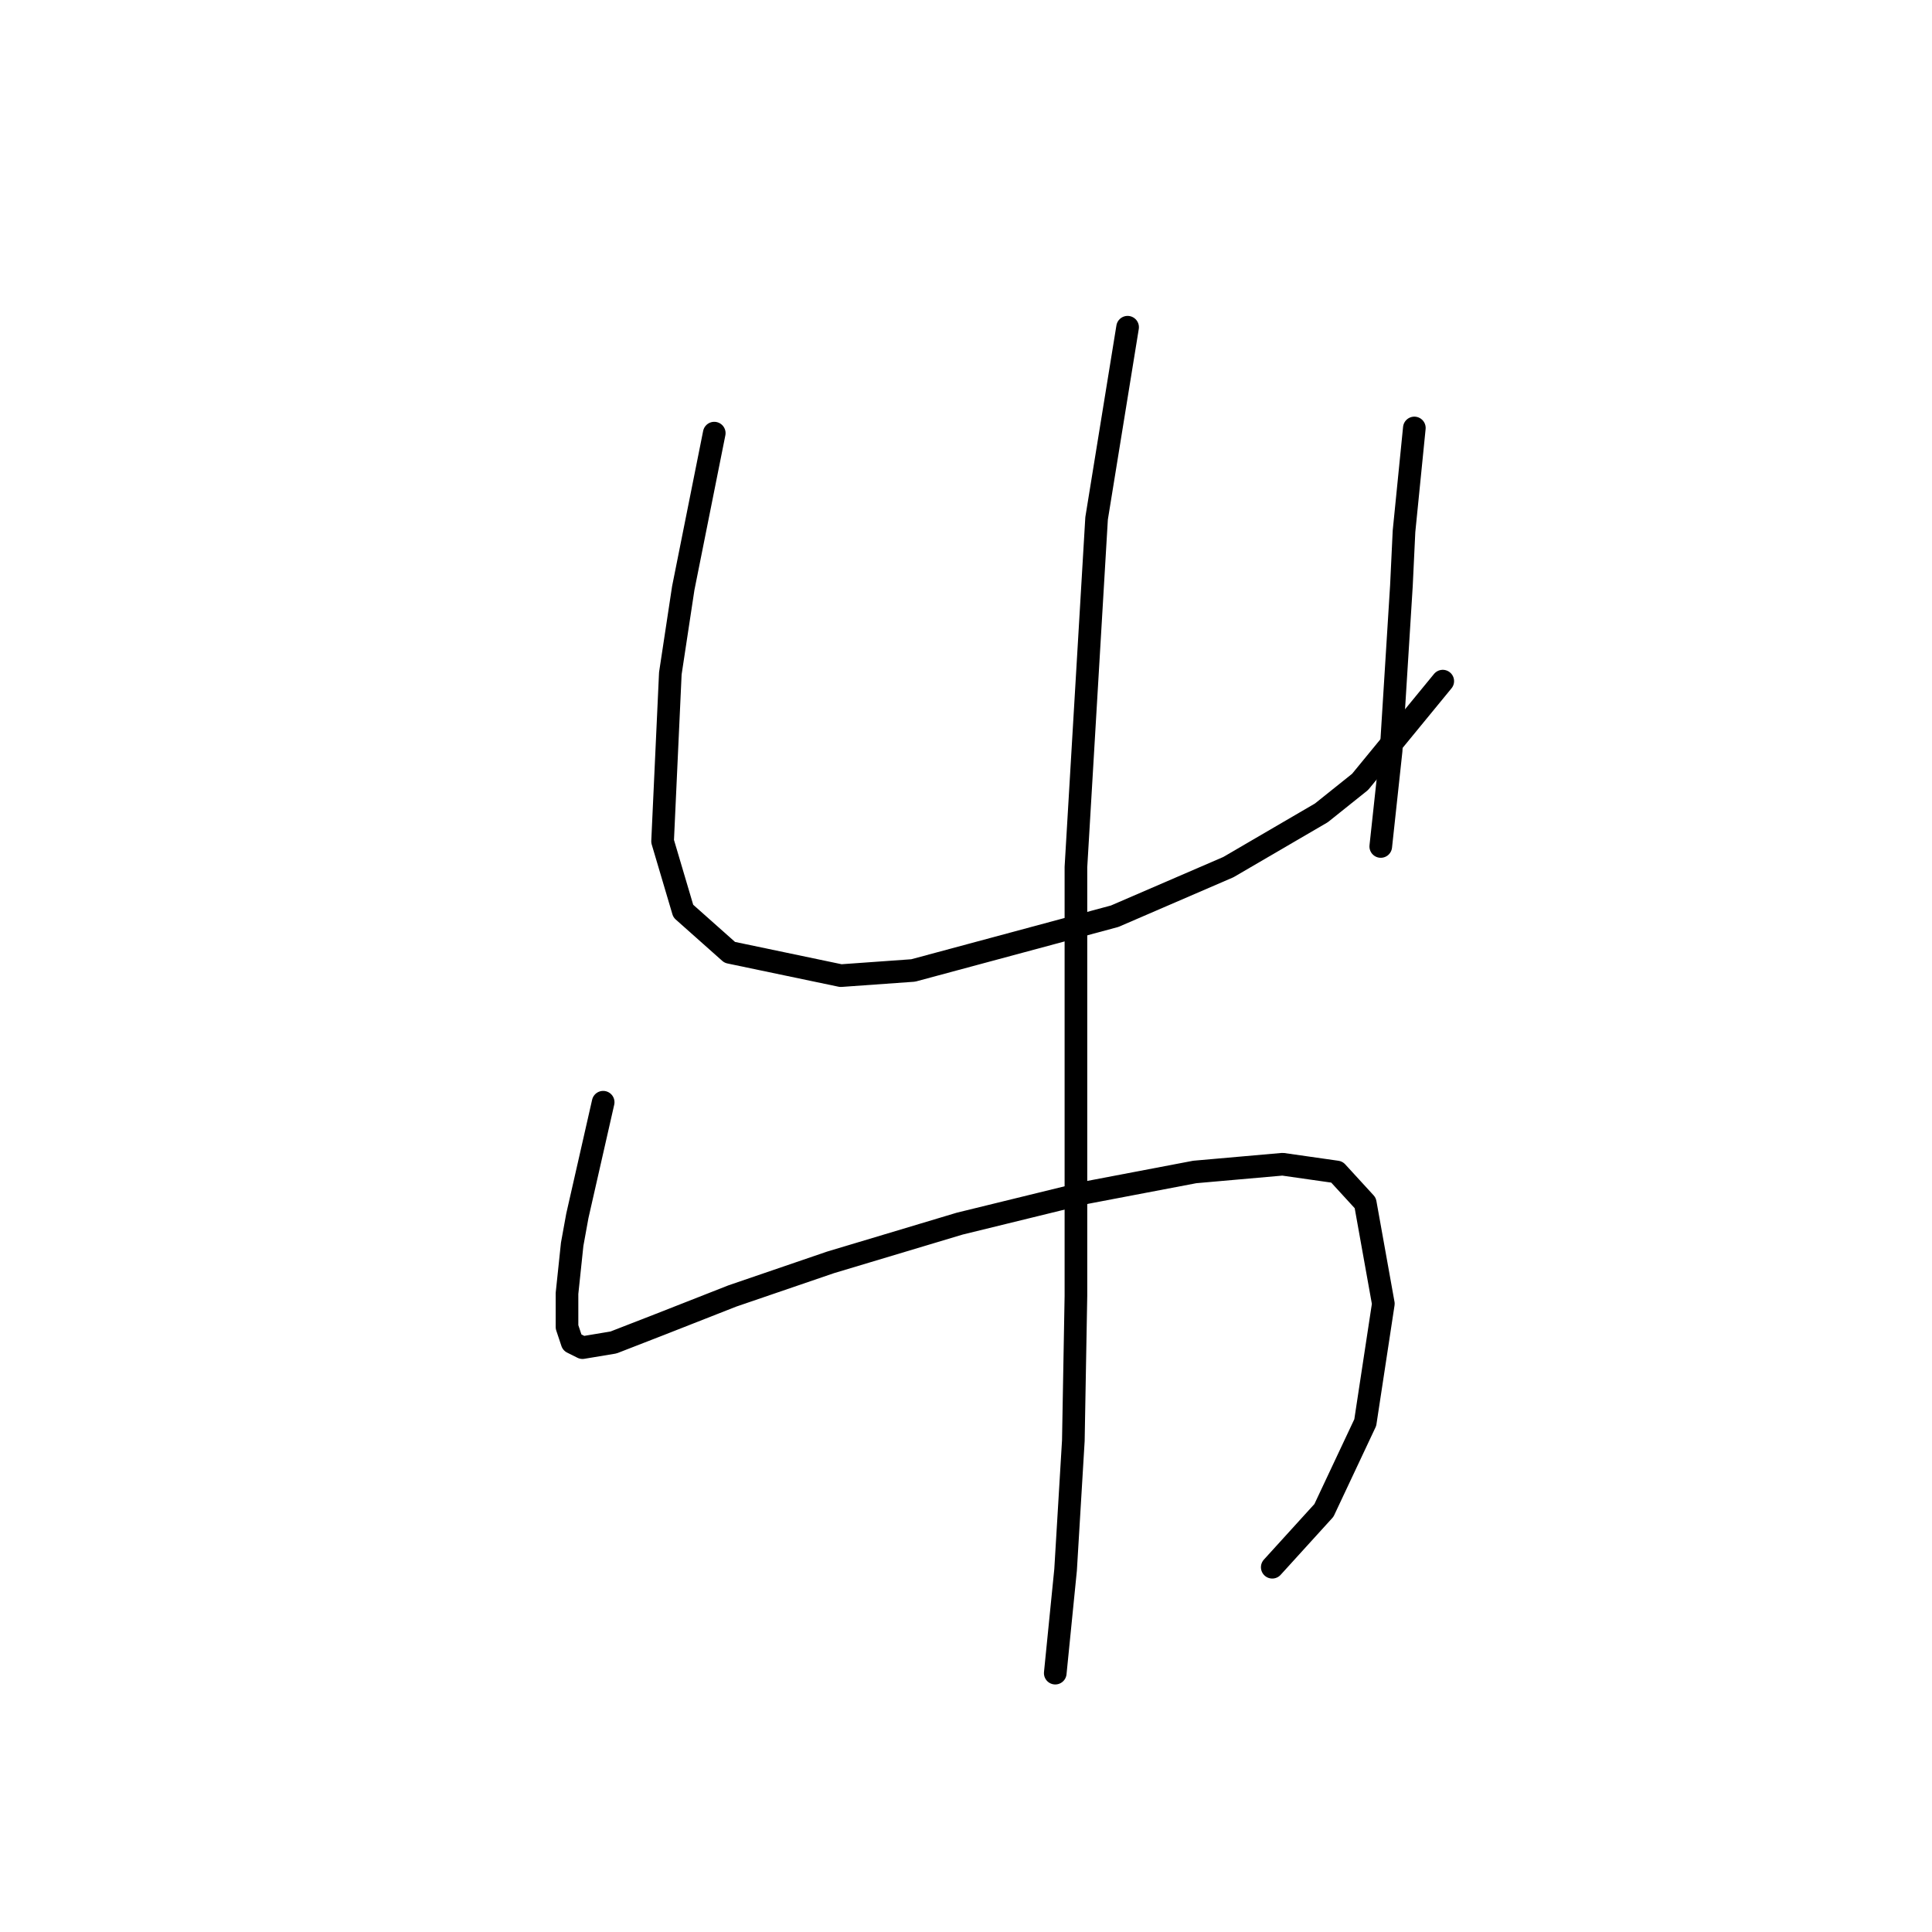 <?xml version="1.0" standalone="no"?>
    <svg width="256" height="256" xmlns="http://www.w3.org/2000/svg" version="1.1">
    <polyline stroke="black" stroke-width="3" stroke-linecap="round" fill="transparent" stroke-linejoin="round" points="94.642 57.392 92.589 67.662 90.535 77.931 88.823 89.227 87.796 111.477 90.535 120.719 96.696 126.196 111.416 129.277 121 128.592 147.7 121.404 162.762 114.9 175.085 107.712 180.219 103.604 191.173 90.254 191.173 90.254 " />
        <polyline stroke="black" stroke-width="3" stroke-linecap="round" fill="transparent" stroke-linejoin="round" points="187.408 56.708 186.723 63.554 186.039 70.4 185.696 77.589 184.327 99.496 182.958 112.162 182.958 112.162 " />
        <polyline stroke="black" stroke-width="3" stroke-linecap="round" fill="transparent" stroke-linejoin="round" points="79.923 146.05 78.212 153.581 76.5 161.112 75.816 164.877 75.131 171.381 75.131 175.831 75.816 177.885 77.185 178.569 81.292 177.885 87.454 175.489 97.039 171.723 110.046 167.273 127.162 162.139 143.935 158.031 158.312 155.292 169.95 154.266 177.139 155.292 180.904 159.4 183.3 172.75 180.904 188.496 175.427 200.135 168.581 207.666 168.581 207.666 " />
        <polyline stroke="black" stroke-width="3" stroke-linecap="round" fill="transparent" stroke-linejoin="round" points="149.412 43.358 147.358 56.023 145.304 68.689 142.566 114.9 142.566 140.916 142.566 171.723 142.223 190.893 141.196 208.008 139.827 221.7 139.827 221.7 " />
        </svg>